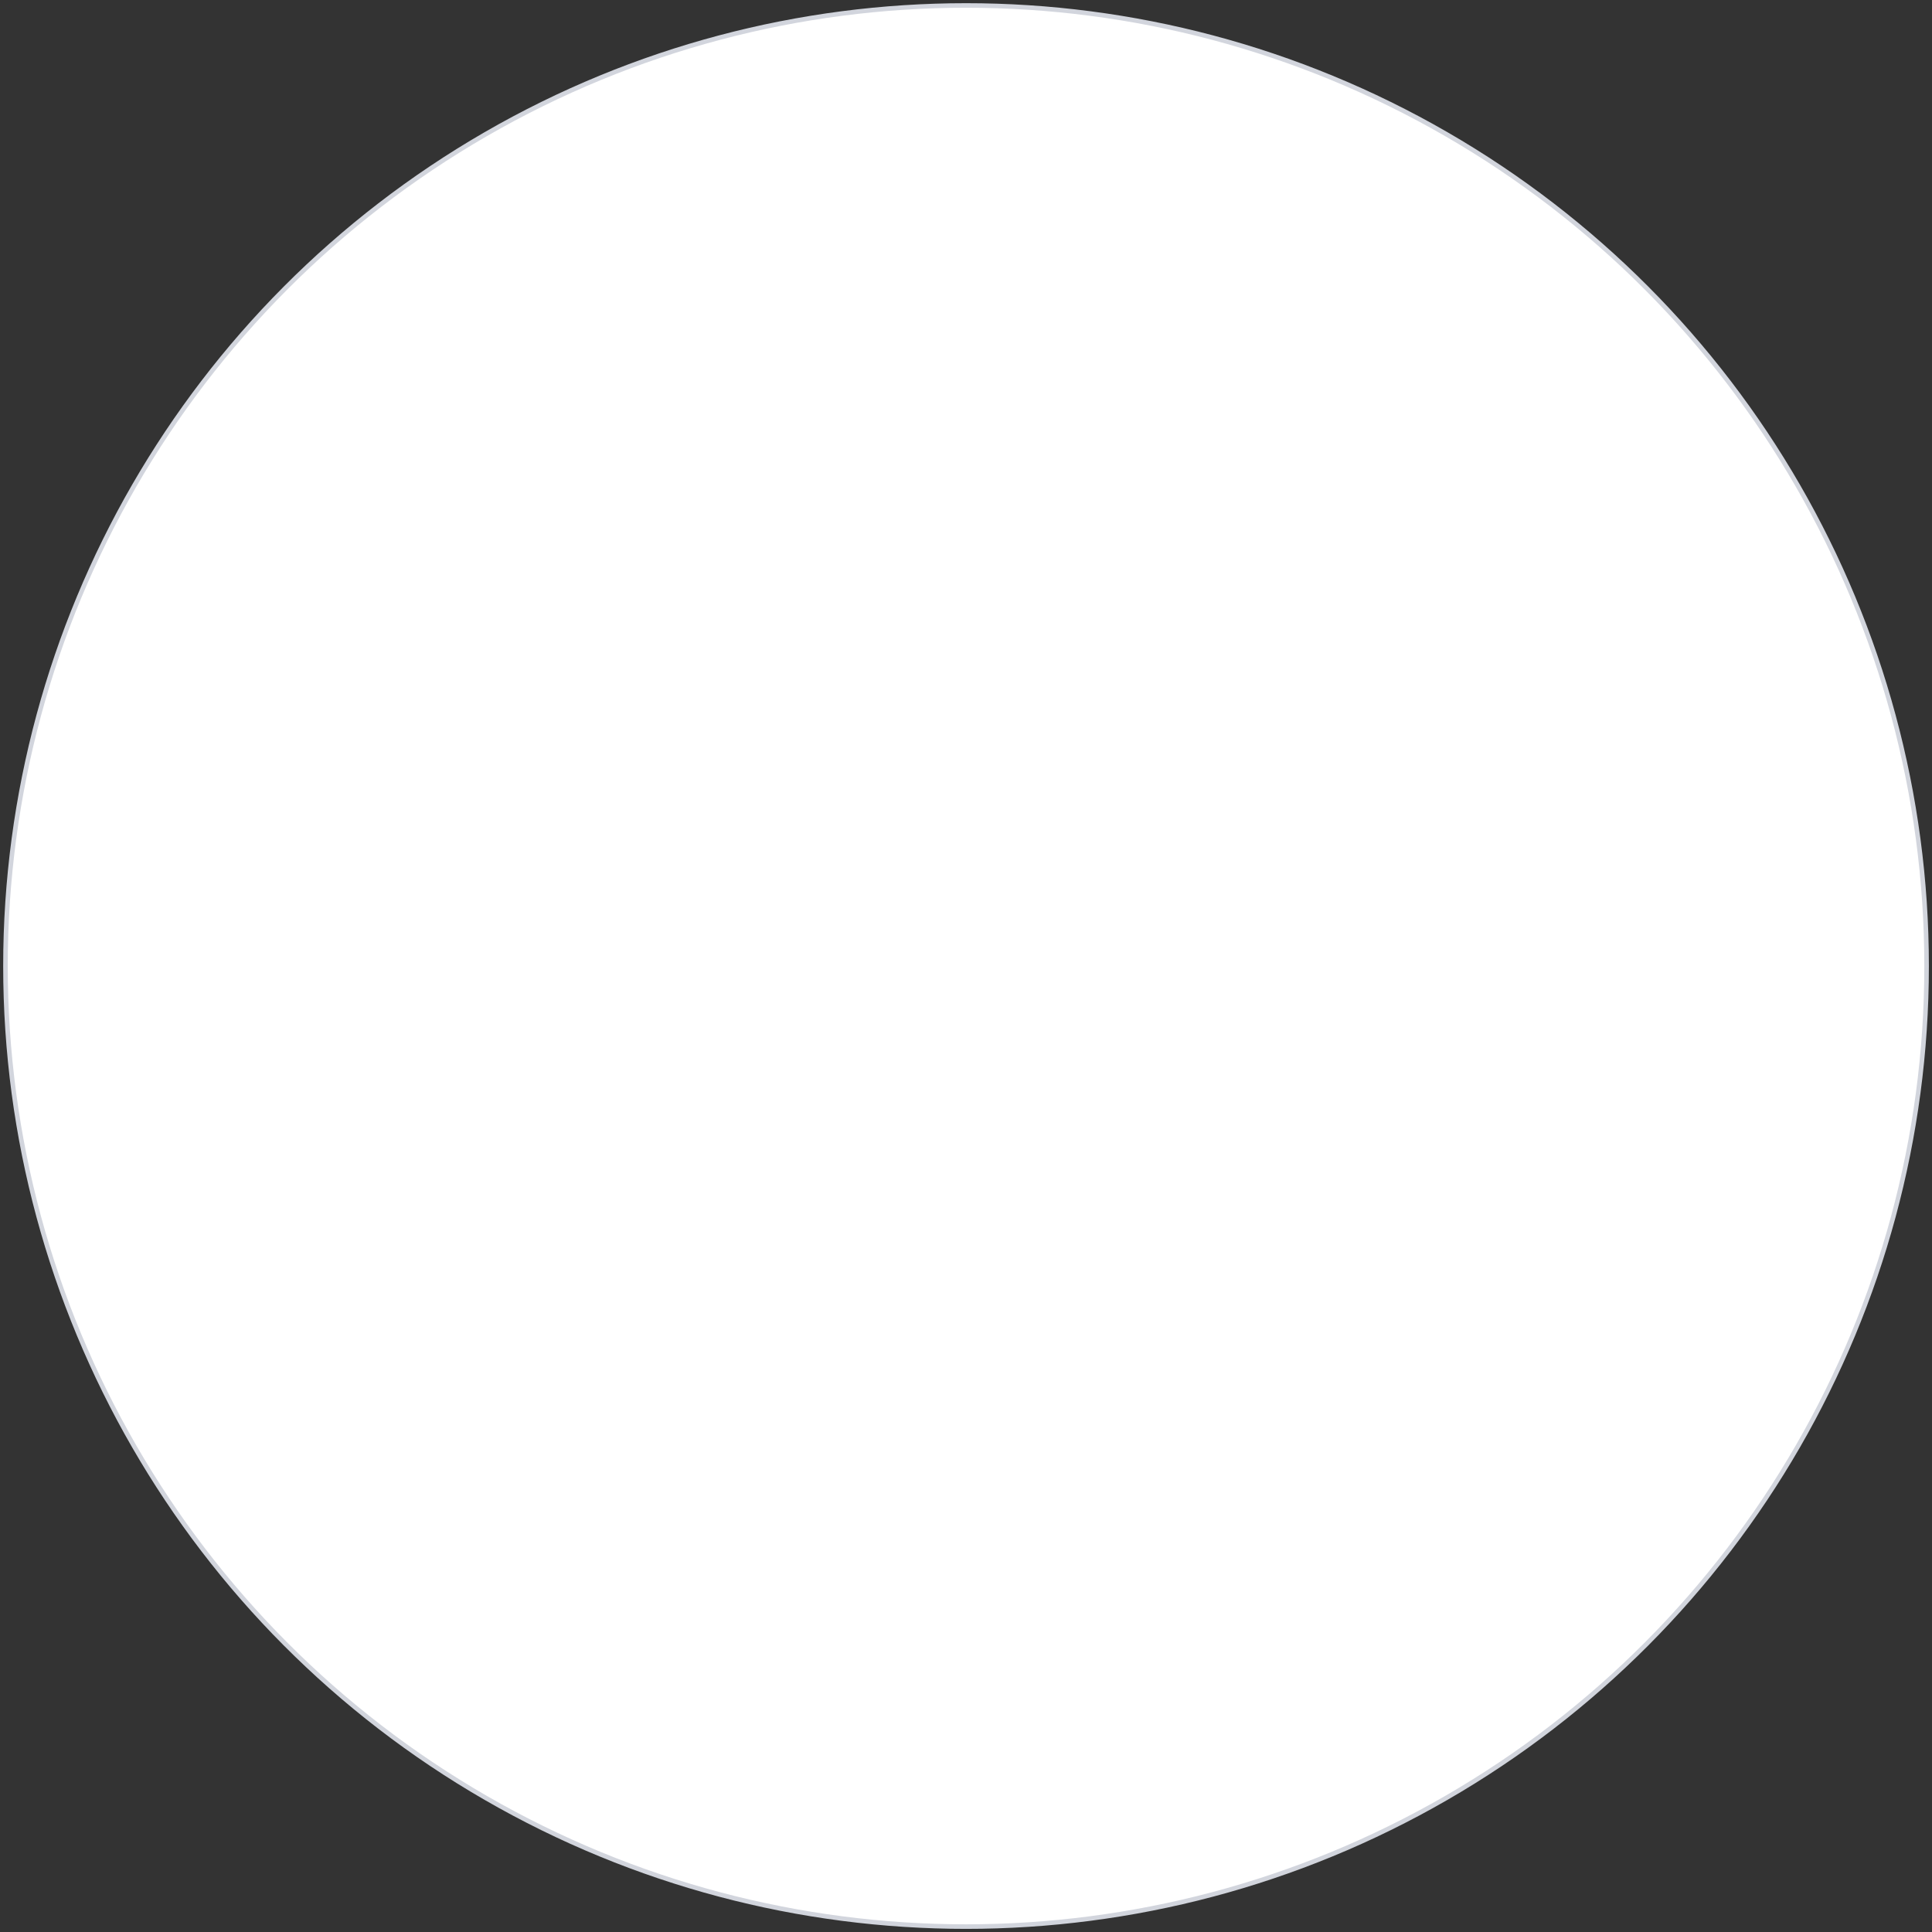 <svg width="296" height="296" viewBox="0 0 296 296" fill="none" xmlns="http://www.w3.org/2000/svg">
<rect x="0" y="0" width="296" height="296" fill="#333333" stroke="none"/>
<circle cx="148.005" cy="148.005" r="147.167" fill="white" stroke="#D2D5DD" stroke-width="0.7"/>
</svg>
